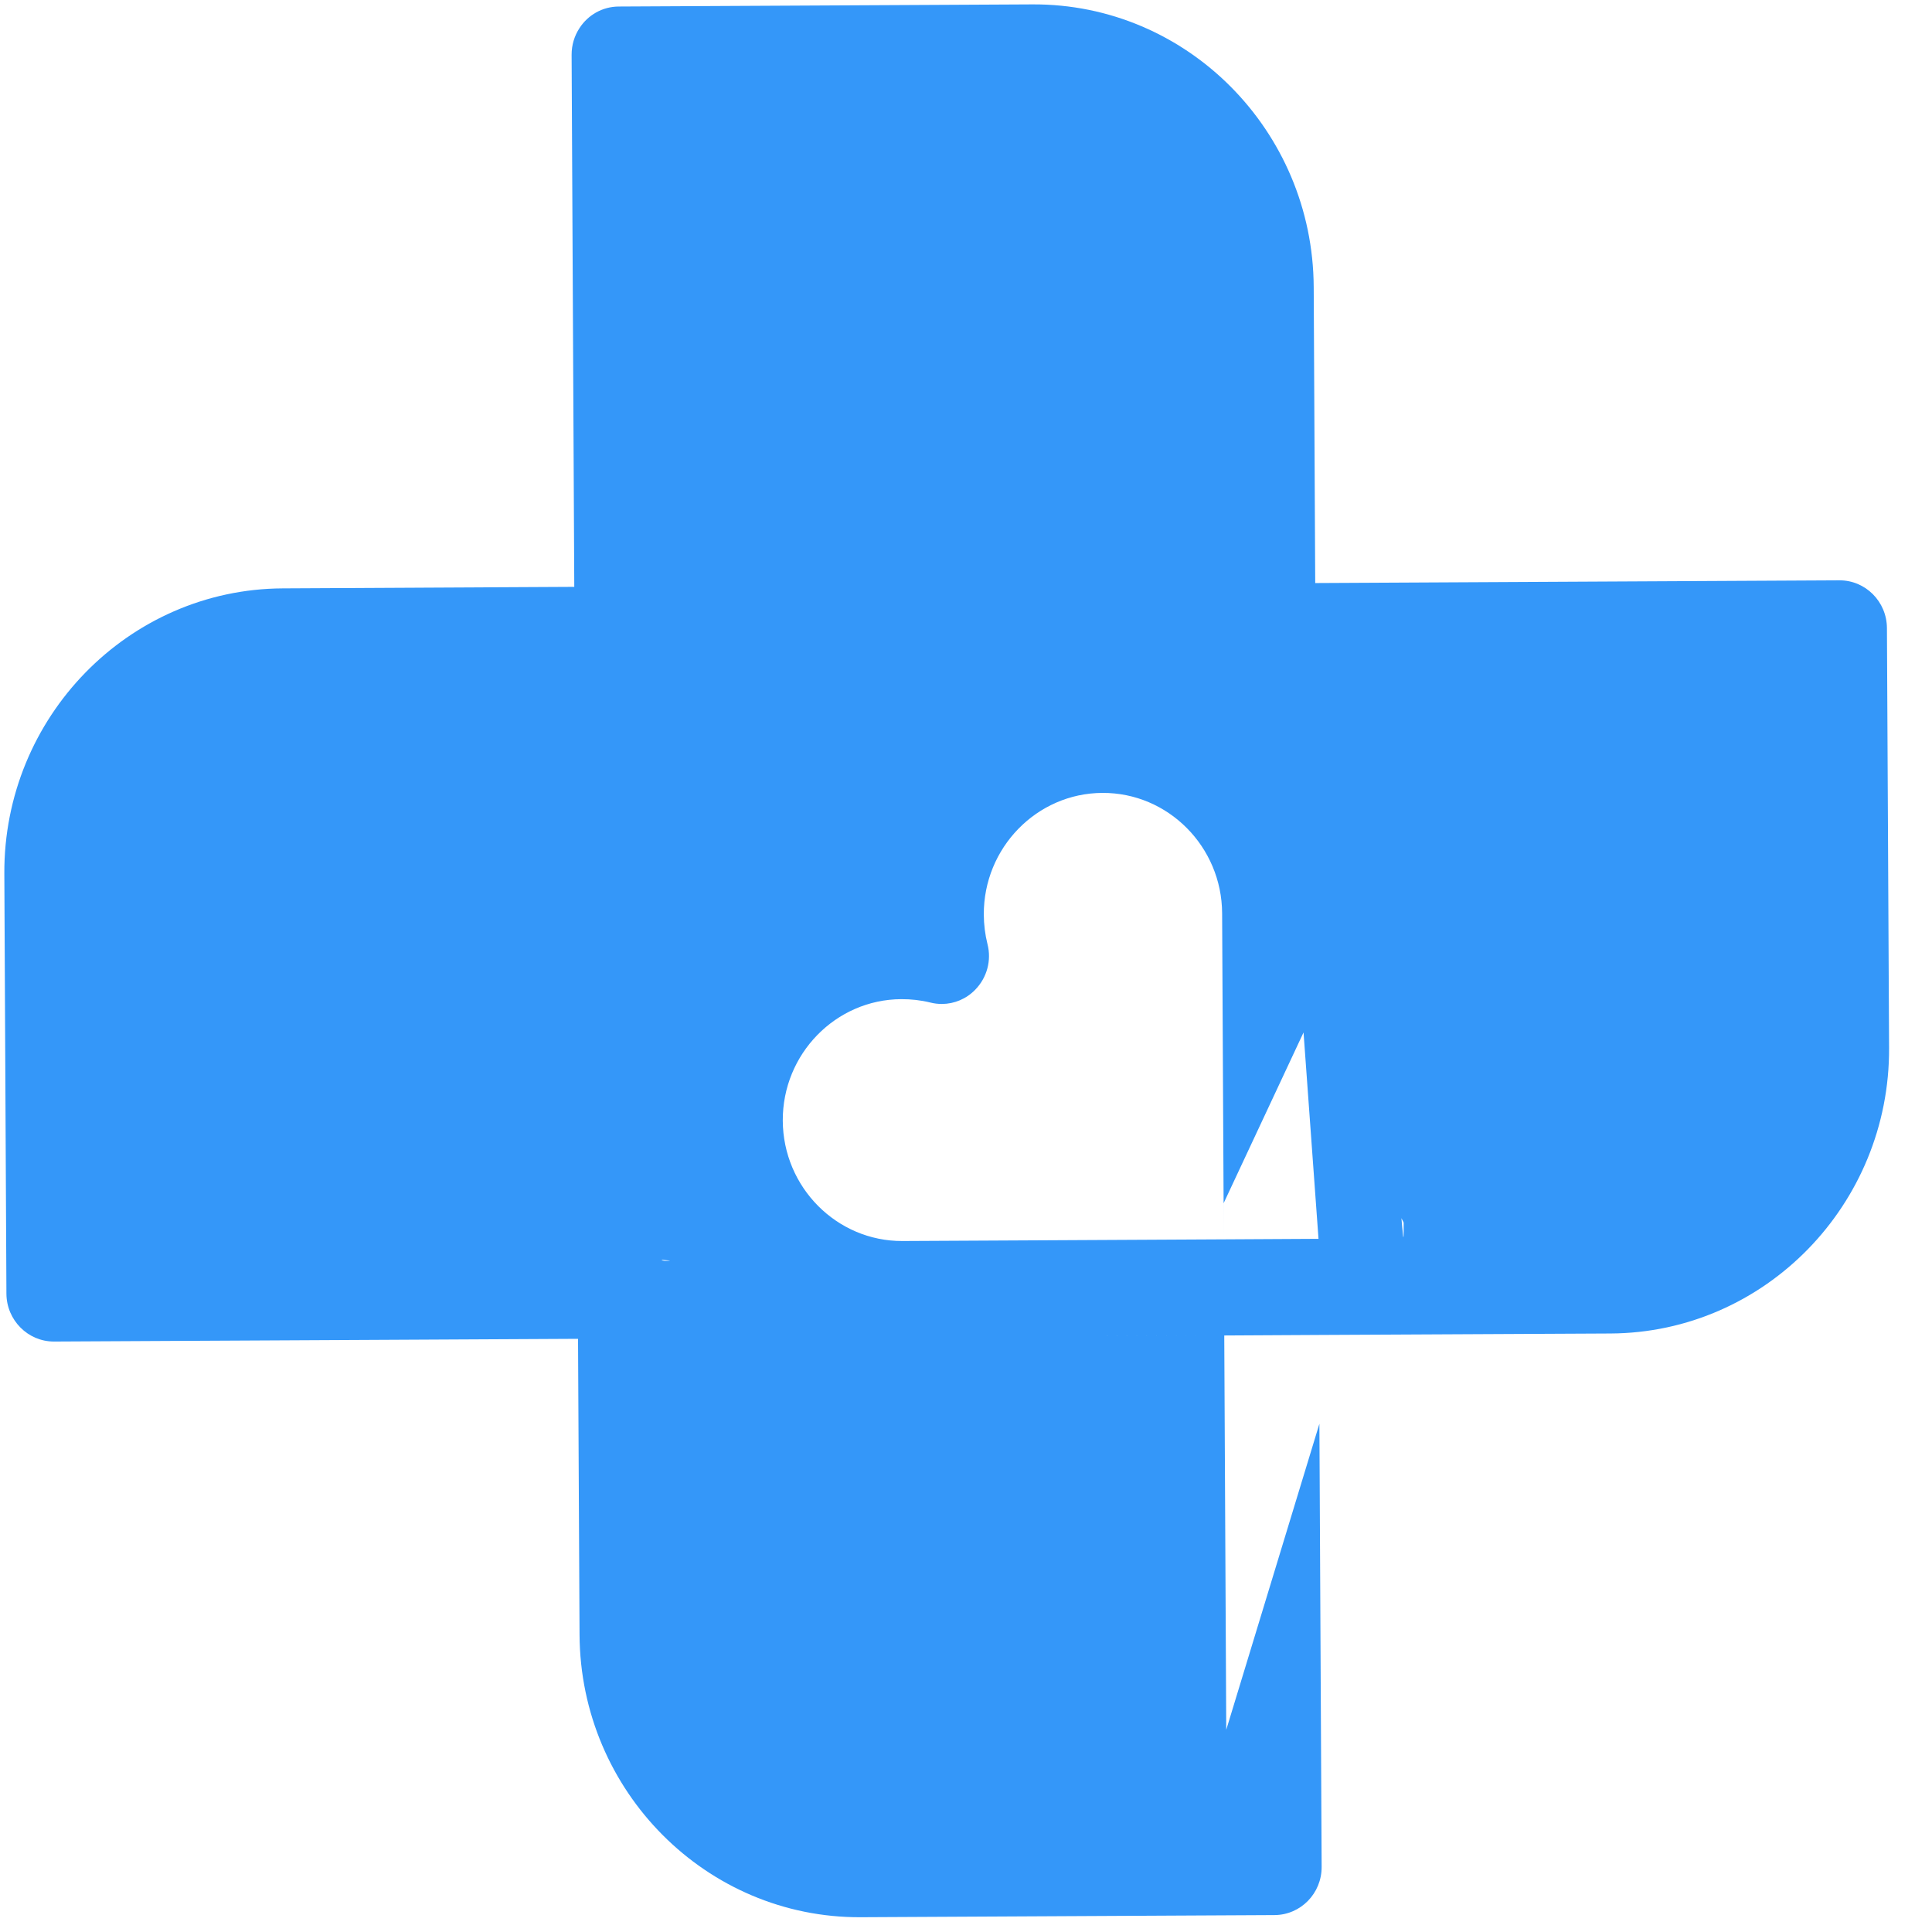 <svg width="37" height="37" viewBox="0 0 37 37" fill="none" xmlns="http://www.w3.org/2000/svg">
<path d="M24.409 36.676L16.485 36.717C13.531 36.732 11.114 34.306 11.099 31.306L11.07 25.64L1.035 25.692C0.535 25.694 0.126 25.283 0.123 24.776L0.083 16.731C0.068 13.734 2.461 11.283 5.414 11.268L10.998 11.239L10.947 1.051C10.946 0.861 11.002 0.683 11.1 0.535C11.261 0.288 11.536 0.127 11.849 0.125L19.774 0.084C22.729 0.069 25.144 2.497 25.159 5.497L25.188 11.166L35.225 11.114C35.725 11.111 36.135 11.52 36.137 12.03L36.178 20.069C36.193 23.069 33.799 25.522 30.844 25.538L25.26 25.566L23.446 25.576L23.484 33.128L25.268 27.267L25.311 35.751C25.314 36.261 24.909 36.673 24.409 36.676ZM17.255 18.088C15.3 18.098 13.988 19.484 13.998 21.466L14.011 24.119L14.471 24.379C14.72 24.378 15.192 24.207 15.358 24.374C17.752 24.6 14.914 24.377 12.669 24.125C12.799 24.283 14.834 23.556 14.835 23.779L17.069 24.365C17.079 26.35 17.397 25.264 19.353 25.254L21.163 25.588L23.446 25.576L17.293 25.608C16.376 25.612 15.525 25.308 14.84 24.792C14.526 24.558 14.246 24.278 14.01 23.961C13.492 23.269 13.182 22.406 13.177 21.471C13.166 19.253 14.875 17.427 17.033 17.3C17.135 15.111 18.919 13.355 21.102 13.344C23.36 13.332 25.208 15.188 25.219 17.481L25.228 19.209L23.433 23.045L23.437 23.735L25.251 23.725L24.707 16.226C26.665 16.216 26.892 25.399 26.882 23.415L22.403 14.438L24.29 13.012C23.79 13.014 23.381 12.604 23.378 12.096L23.346 5.506C23.335 3.522 25.834 14.42 23.881 14.43L21.959 14.44L17.805 16.64C17.808 17.148 19.33 21.744 13.989 16.731L17.255 18.088ZM17.26 19.135C16.004 19.141 14.985 20.186 14.991 21.461C14.997 22.739 16.027 23.773 17.284 23.767L23.437 23.735L23.405 17.49C23.399 16.215 22.37 15.178 21.111 15.185C19.854 15.191 18.835 16.239 18.841 17.514C18.842 17.706 18.865 17.895 18.911 18.079C18.992 18.392 18.903 18.723 18.676 18.955C18.506 19.13 18.277 19.226 18.04 19.227C17.967 19.227 17.892 19.219 17.818 19.2C17.636 19.155 17.449 19.134 17.26 19.135Z" fill="#3497F9"/>
</svg>
